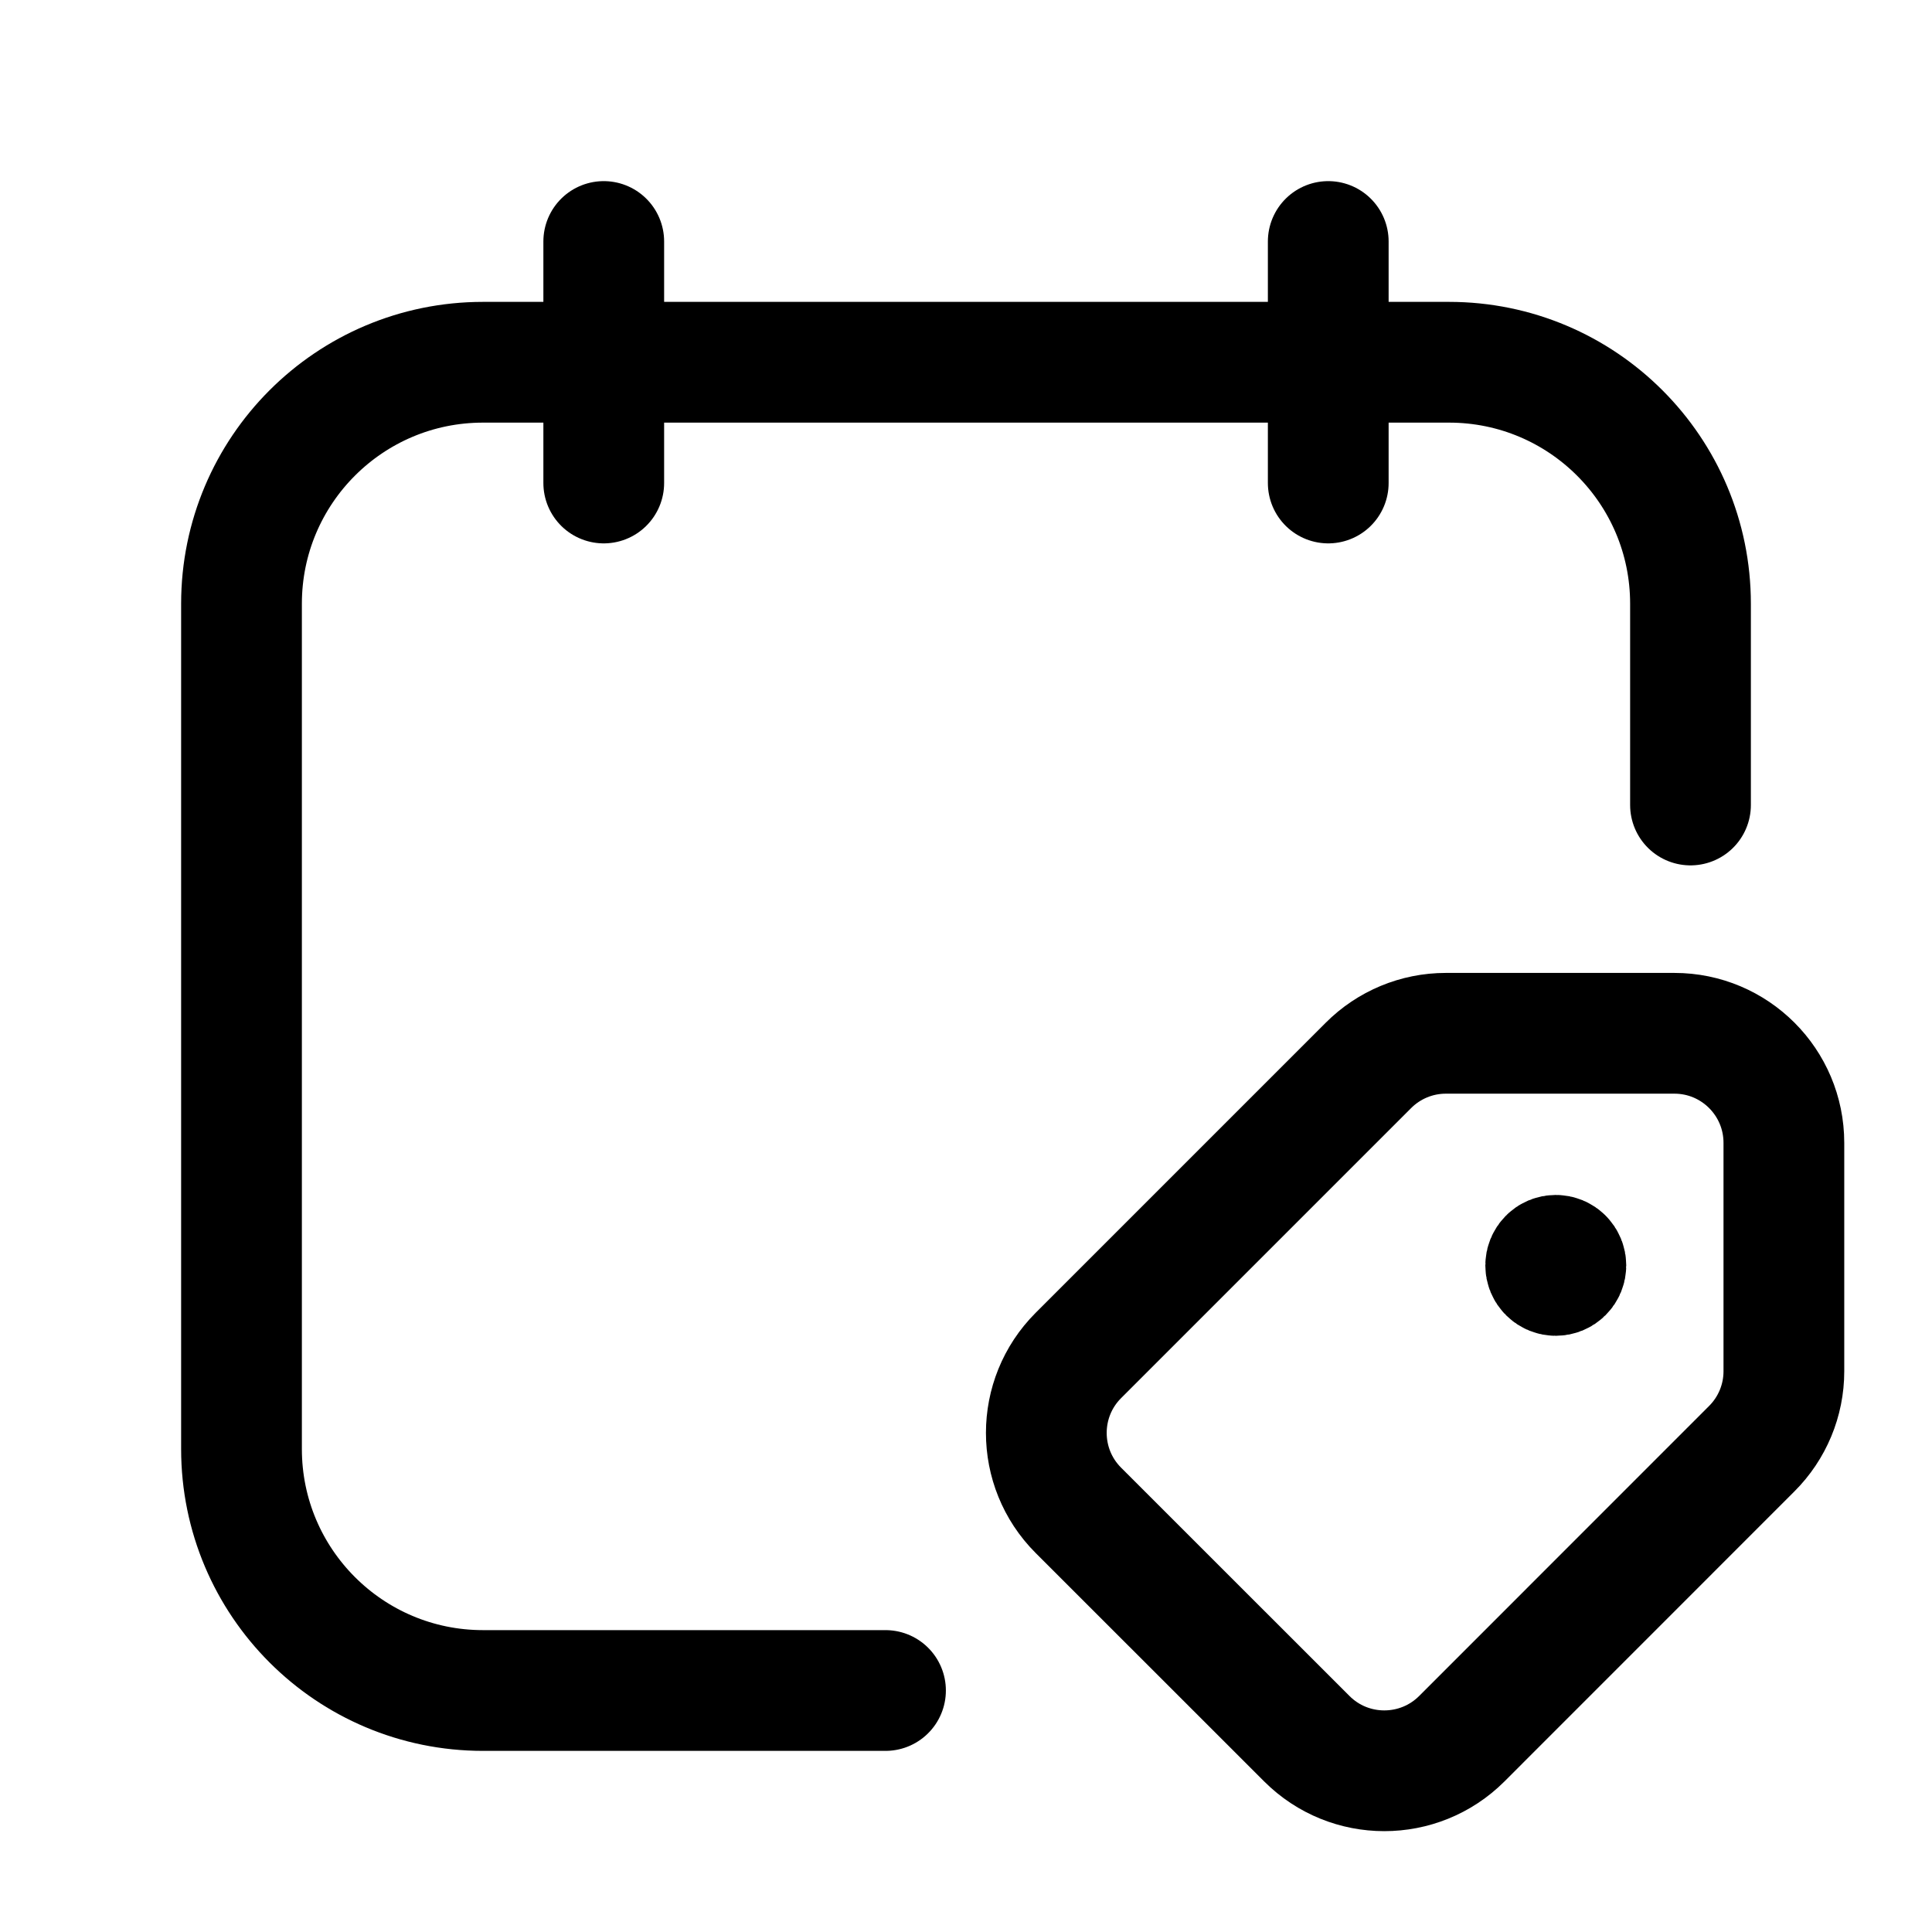 <svg width="24" height="24" viewBox="0 0 24 24" fill="none" xmlns="http://www.w3.org/2000/svg">
    <g stroke="currentColor" stroke-width="1.5" stroke-linecap="round" stroke-linejoin="round">
        <path d="M7.5 3V6"/>
        <path d="M16.5 3V6"/>
        <path d="M11 21H6C4.343 21 3 19.657 3 18V7.5C3 5.843 4.343 4.5 6 4.5H18C19.657 4.5 21 5.843 21 7.5V10"/>
        <path d="M19.415 15.631C19.464 15.68 19.464 15.759 19.415 15.807C19.366 15.856 19.287 15.856 19.238 15.807C19.189 15.759 19.189 15.68 19.238 15.631C19.261 15.607 19.293 15.594 19.326 15.594C19.36 15.594 19.392 15.607 19.415 15.631"/>
        <path fill-rule="evenodd" clip-rule="evenodd" d="M17.96 12.836H20.8C21.551 12.836 22.16 13.445 22.16 14.197V17.035C22.16 17.396 22.016 17.742 21.76 17.997L18.159 21.599C17.627 22.13 16.765 22.13 16.234 21.599L13.396 18.762C12.865 18.231 12.865 17.369 13.396 16.838L16.998 13.236C17.253 12.98 17.599 12.836 17.96 12.836Z"/>
    </g>
</svg>
